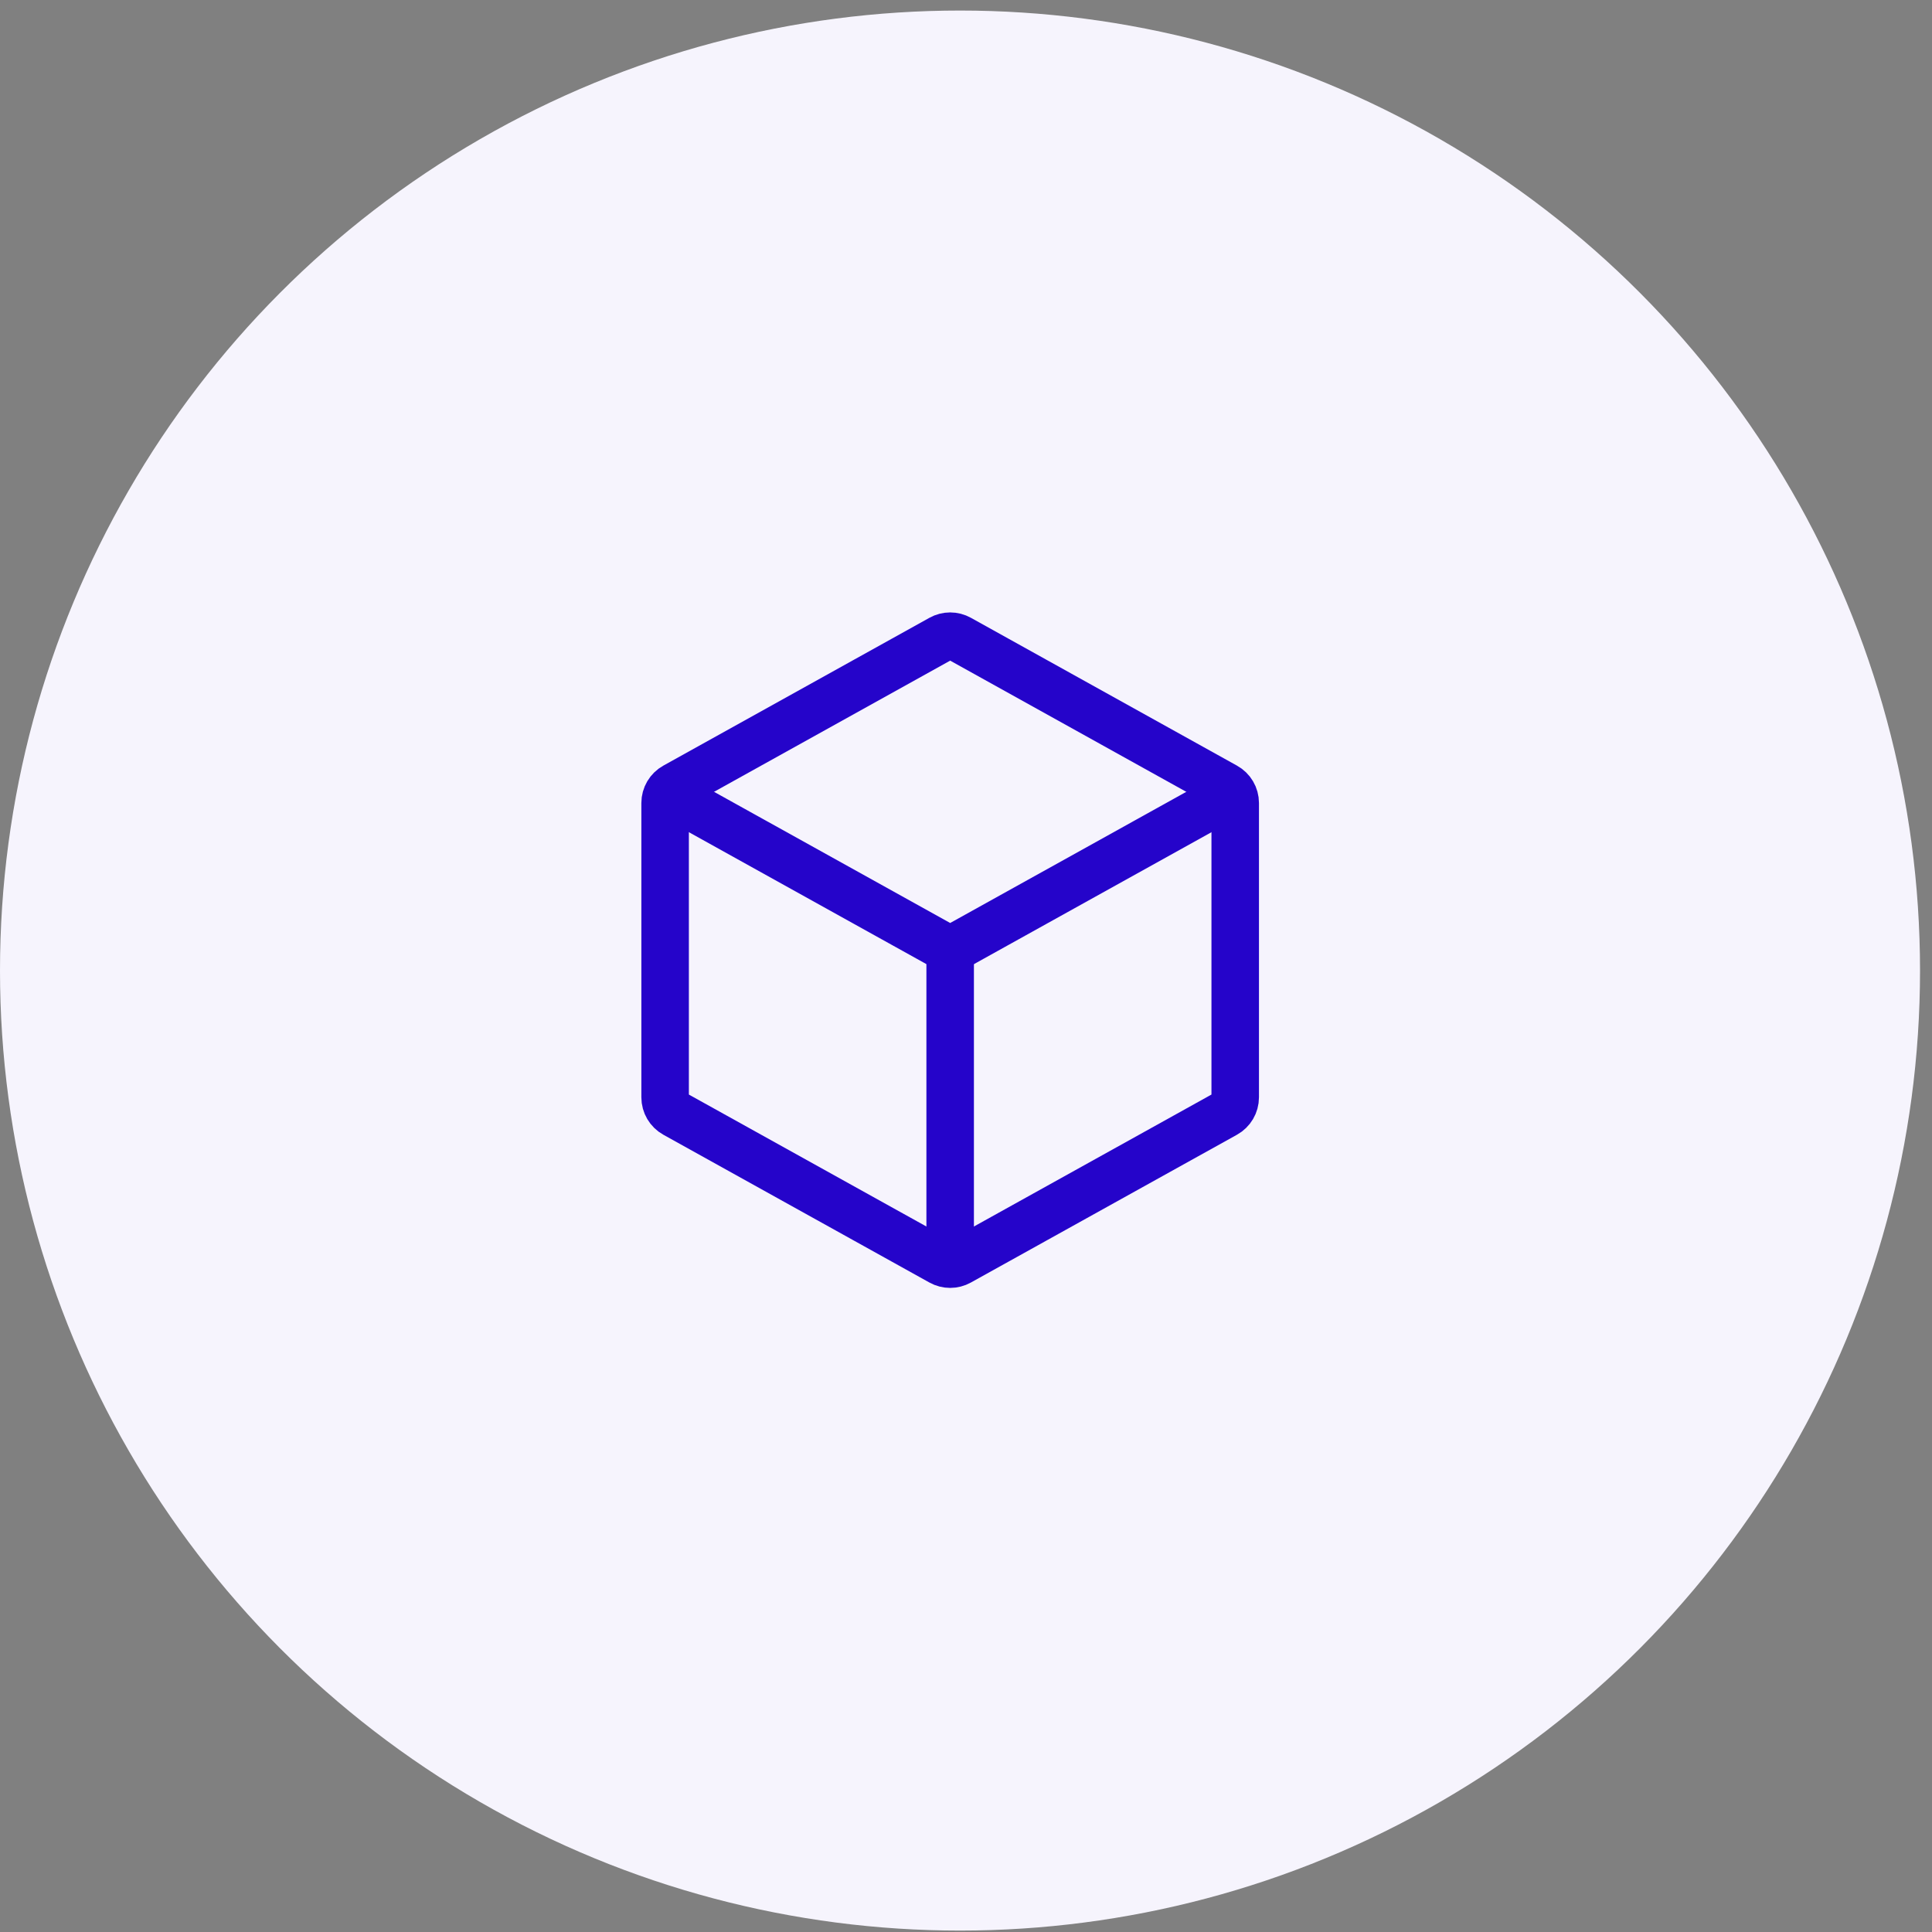 <svg width="61" height="61" viewBox="0 0 61 61" fill="none" xmlns="http://www.w3.org/2000/svg">
<rect x="0" y="0" width="61" height="61" fill="#808080" stroke="none"/>
<circle cx="30.311" cy="30.644" r="30.311" fill="#F6F4FD"/>
<path d="M39 25.353V34.647C39 34.865 38.882 35.066 38.691 35.172L30.291 39.838C30.11 39.939 29.89 39.939 29.709 39.838L21.309 35.172C21.118 35.066 21 34.865 21 34.647L21 25.353C21 25.135 21.118 24.934 21.309 24.829L29.709 20.162C29.89 20.061 30.11 20.061 30.291 20.162L38.691 24.829C38.882 24.934 39 25.135 39 25.353Z" stroke="#2504CA" stroke-width="1.5" stroke-linecap="round" stroke-linejoin="round"/>
<path d="M21.529 25.294L29.709 29.838C29.891 29.939 30.111 29.939 30.292 29.838L38.501 25.278" stroke="#2504CA" stroke-width="1.5" stroke-linecap="round" stroke-linejoin="round"/>
<path d="M30 39V30" stroke="#2504CA" stroke-width="1.5" stroke-linecap="round" stroke-linejoin="round"/>
</svg>
